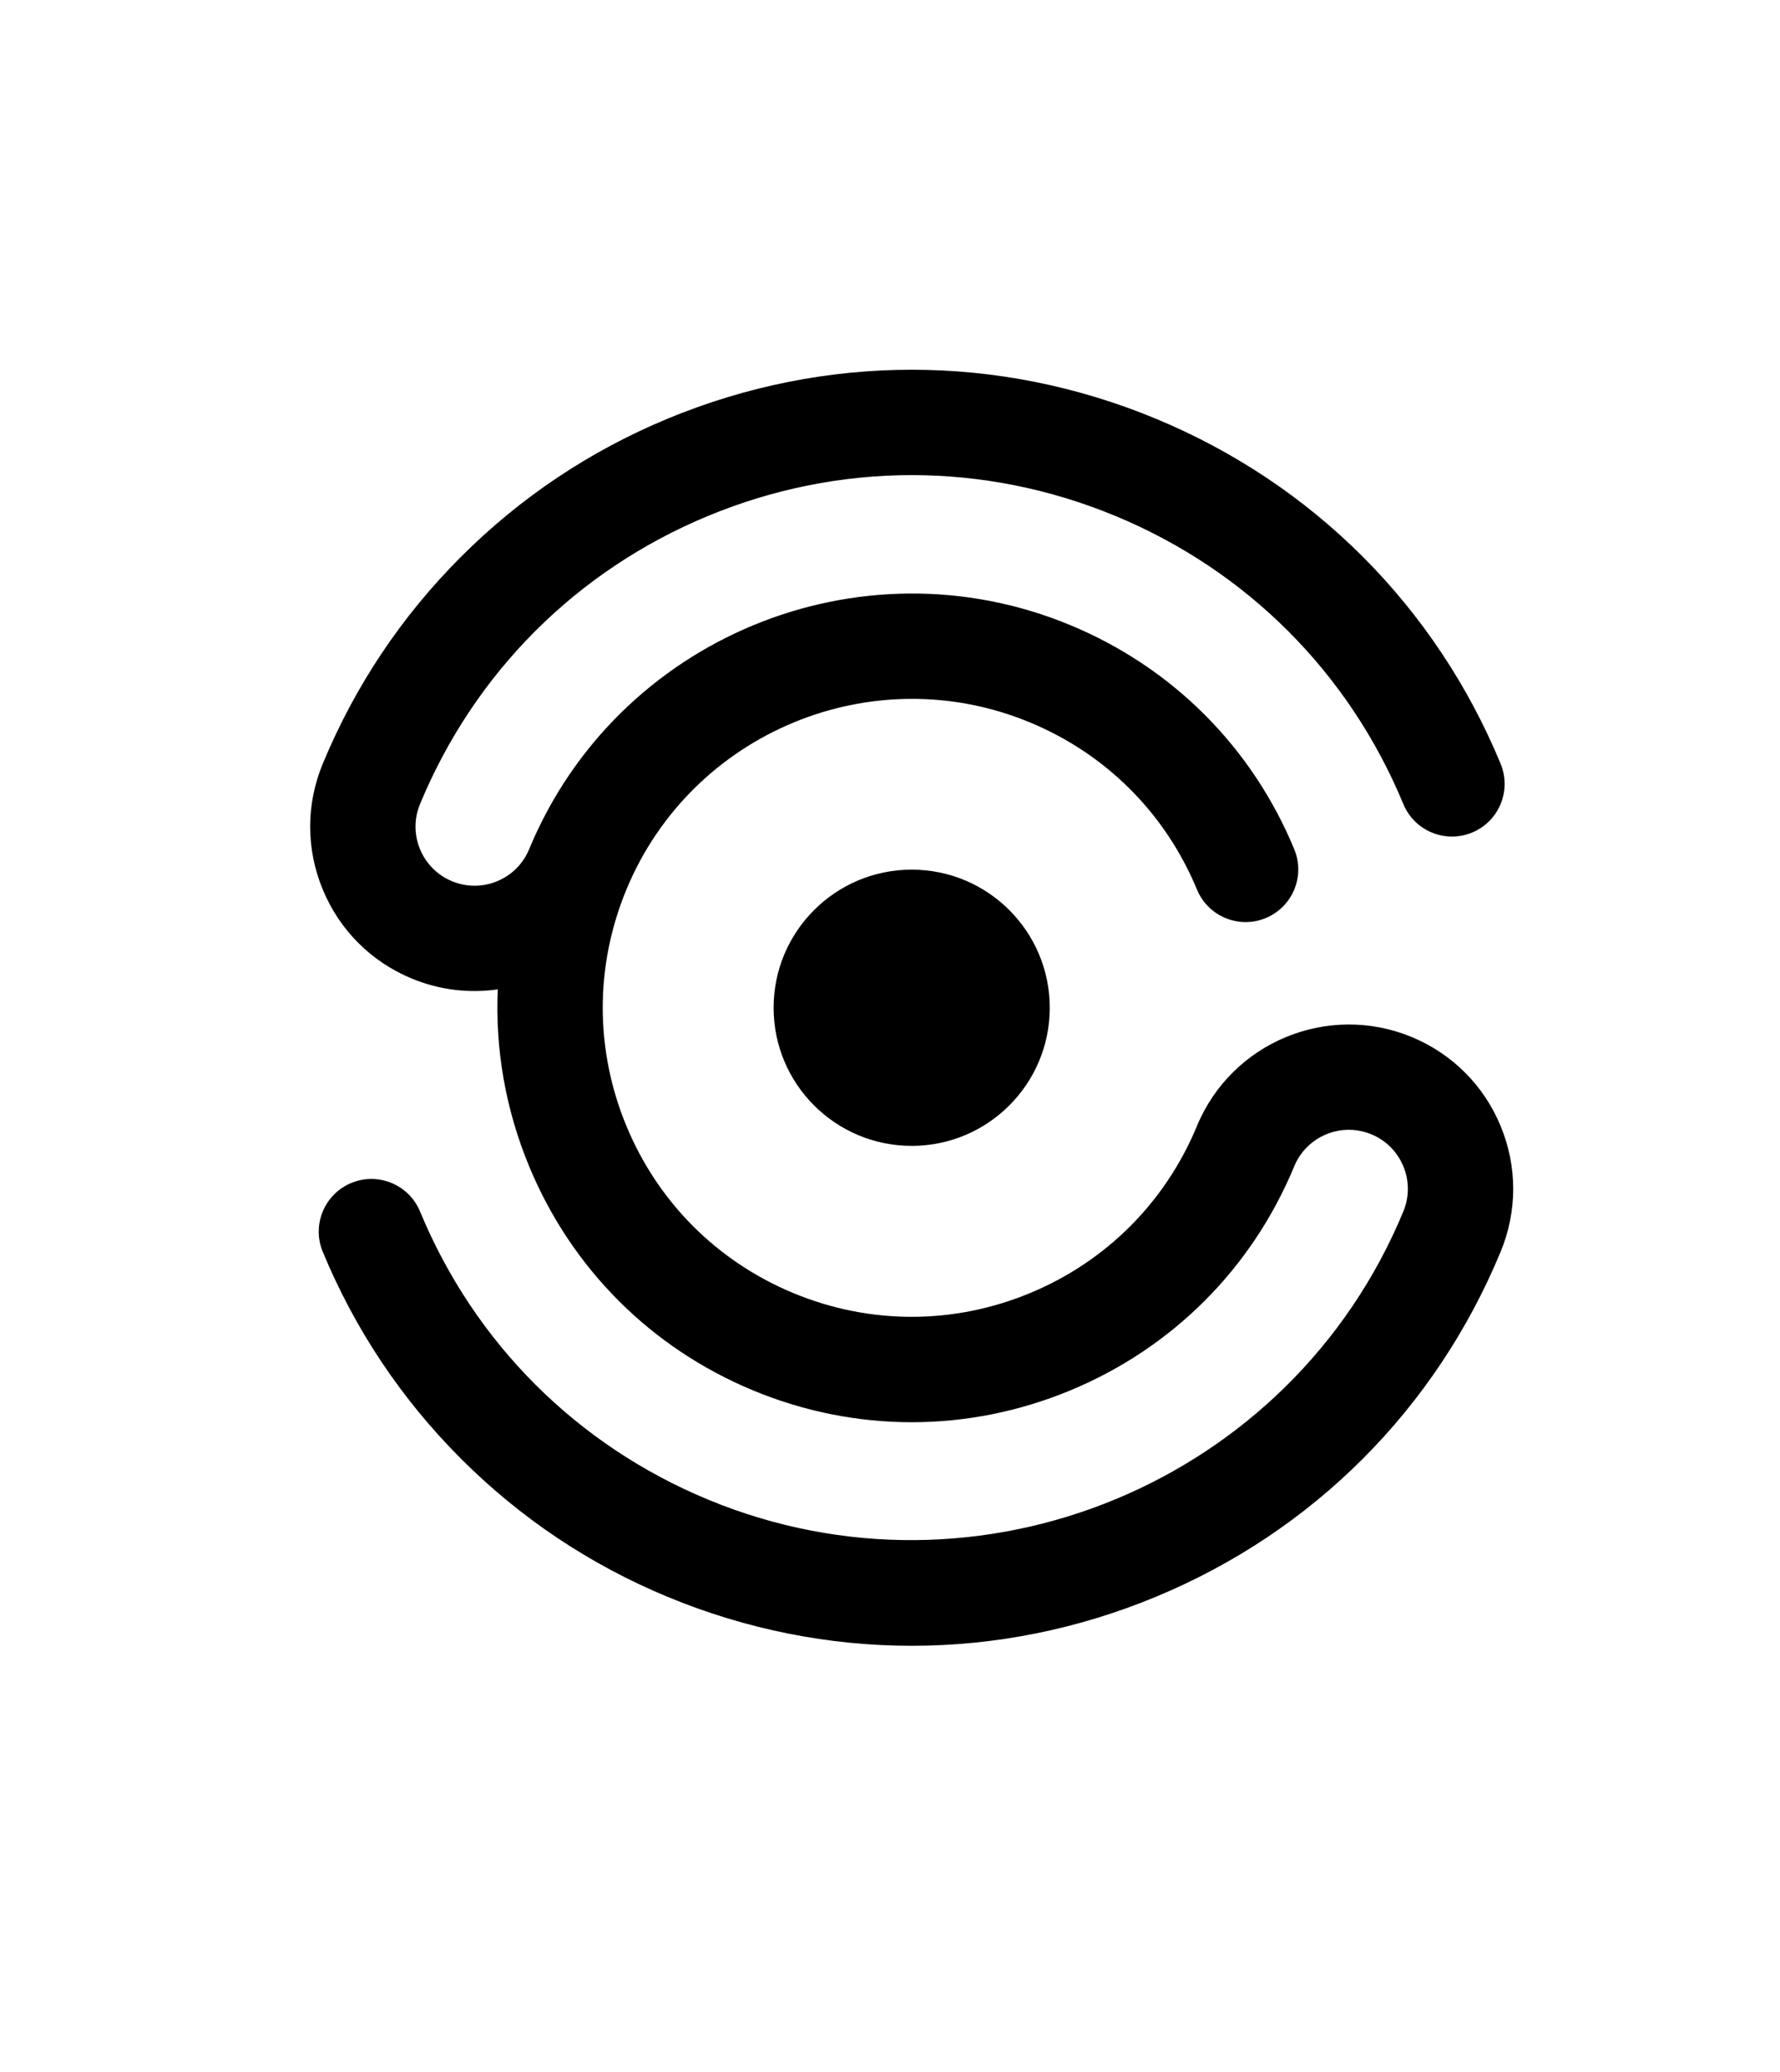 <?xml version="1.0" encoding="UTF-8" standalone="no" ?>
<!-- Created with Inkscape (http://www.inkscape.org/) -->

<svg xmlns:dc="http://purl.org/dc/elements/1.1/" xmlns:cc="http://creativecommons.org/ns#" xmlns:rdf="http://www.w3.org/1999/02/22-rdf-syntax-ns#" xmlns:svg="http://www.w3.org/2000/svg" xmlns="http://www.w3.org/2000/svg" xmlns:sodipodi="http://sodipodi.sourceforge.net/DTD/sodipodi-0.dtd" xmlns:inkscape="http://www.inkscape.org/namespaces/inkscape" version="1.1" id="svg891" xml:space="preserve" width="705.732" height="821.147" viewBox="0 0 705.732 821.147" sodipodi:docname="Logo semcomp.svg" inkscape:version="0.92.4 (5da689c313, 2019-01-14)">
  <g id="g899" inkscape:groupmode="layer" inkscape:label="Logo semcomp" transform="matrix(1.333,0,0,-1.333,0,821.147)">
    <g id="g901">
      <g id="g903" clip-path="url(#clipPath907)">
        <g id="g909" transform="translate(271.166,357.452)">
          <path d="m 0,0 c 22.68,0 41.066,-18.386 41.066,-41.066 0,-22.68 -18.386,-41.066 -41.066,-41.066 -22.68,0 -41.066,18.386 -41.066,41.066 C -41.066,-18.386 -22.68,0 0,0" style="fill:#000000;fill-opacity:1;fill-rule:nonzero;stroke:none" id="path911" inkscape:connector-curvature="0" />
        </g>
        <g id="g913" transform="translate(271.166,126.686)">
          <path d="m 0,0 c -24.581,0 -49.162,4.845 -72.557,14.535 -23.119,9.577 -43.814,23.404 -61.509,41.1 -17.695,17.695 -31.523,38.39 -41.099,61.51 -3.31,7.99 0.485,17.149 8.474,20.459 7.992,3.31 17.151,-0.485 20.46,-8.474 16.178,-39.061 46.6,-69.482 85.66,-85.661 80.631,-33.398 173.403,5.028 206.802,85.661 1.795,4.333 1.795,9.105 0,13.438 -1.795,4.334 -5.17,7.708 -9.503,9.503 -4.334,1.795 -9.108,1.794 -13.439,0 -4.334,-1.795 -7.708,-5.169 -9.504,-9.503 -12.589,-30.392 -36.26,-54.064 -66.654,-66.654 -30.393,-12.588 -63.87,-12.588 -94.263,0 -30.394,12.59 -54.066,36.261 -66.654,66.654 -7.015,16.935 -10.122,34.825 -9.319,52.607 -8.399,-1.214 -17.218,-0.255 -25.609,3.22 -12.061,4.996 -21.455,14.391 -26.451,26.452 -4.997,12.062 -4.997,25.347 0,37.409 9.576,23.12 23.404,43.815 41.099,61.51 17.695,17.695 38.39,31.523 61.51,41.1 46.788,19.379 98.322,19.381 145.112,-10e-4 46.788,-19.38 83.229,-55.821 102.609,-102.609 3.309,-7.99 -0.485,-17.15 -8.475,-20.459 -7.988,-3.311 -17.15,0.483 -20.459,8.474 -16.179,39.06 -46.601,69.482 -85.661,85.661 -39.06,16.18 -82.083,16.179 -121.14,0 -39.061,-16.179 -69.483,-46.601 -85.661,-85.661 -1.796,-4.333 -1.796,-9.106 0,-13.439 1.794,-4.333 5.169,-7.708 9.503,-9.503 4.333,-1.795 9.107,-1.795 13.439,0 4.321,1.79 7.69,5.152 9.488,9.468 0.005,0.011 0.011,0.024 0.015,0.035 0.006,0.014 0.011,0.027 0.017,0.041 26.003,62.71 98.175,92.596 160.9,66.614 30.393,-12.589 54.065,-36.26 66.655,-66.654 3.31,-7.99 -0.484,-17.15 -8.474,-20.46 -7.989,-3.309 -17.149,0.485 -20.46,8.474 -9.388,22.666 -27.041,40.318 -49.706,49.706 -46.785,19.379 -100.618,-2.919 -119.998,-49.706 -0.006,-0.015 -0.012,-0.029 -0.019,-0.044 -9.369,-22.653 -9.364,-47.6 0.018,-70.25 9.388,-22.665 27.041,-40.316 49.706,-49.705 22.665,-9.389 47.629,-9.387 70.294,0 22.664,9.389 40.317,27.04 49.704,49.706 10.314,24.9 38.965,36.764 63.862,26.451 12.061,-4.996 21.455,-14.39 26.452,-26.451 4.996,-12.062 4.996,-25.348 0,-37.409 C 155.785,70.356 119.344,33.916 72.556,14.535 49.162,4.845 24.58,0 0,0" style="fill:#000000;fill-opacity:1;fill-rule:nonzero;stroke:none" id="path915" inkscape:connector-curvature="0" />
        </g>
      </g>
    </g>
  </g>
</svg>